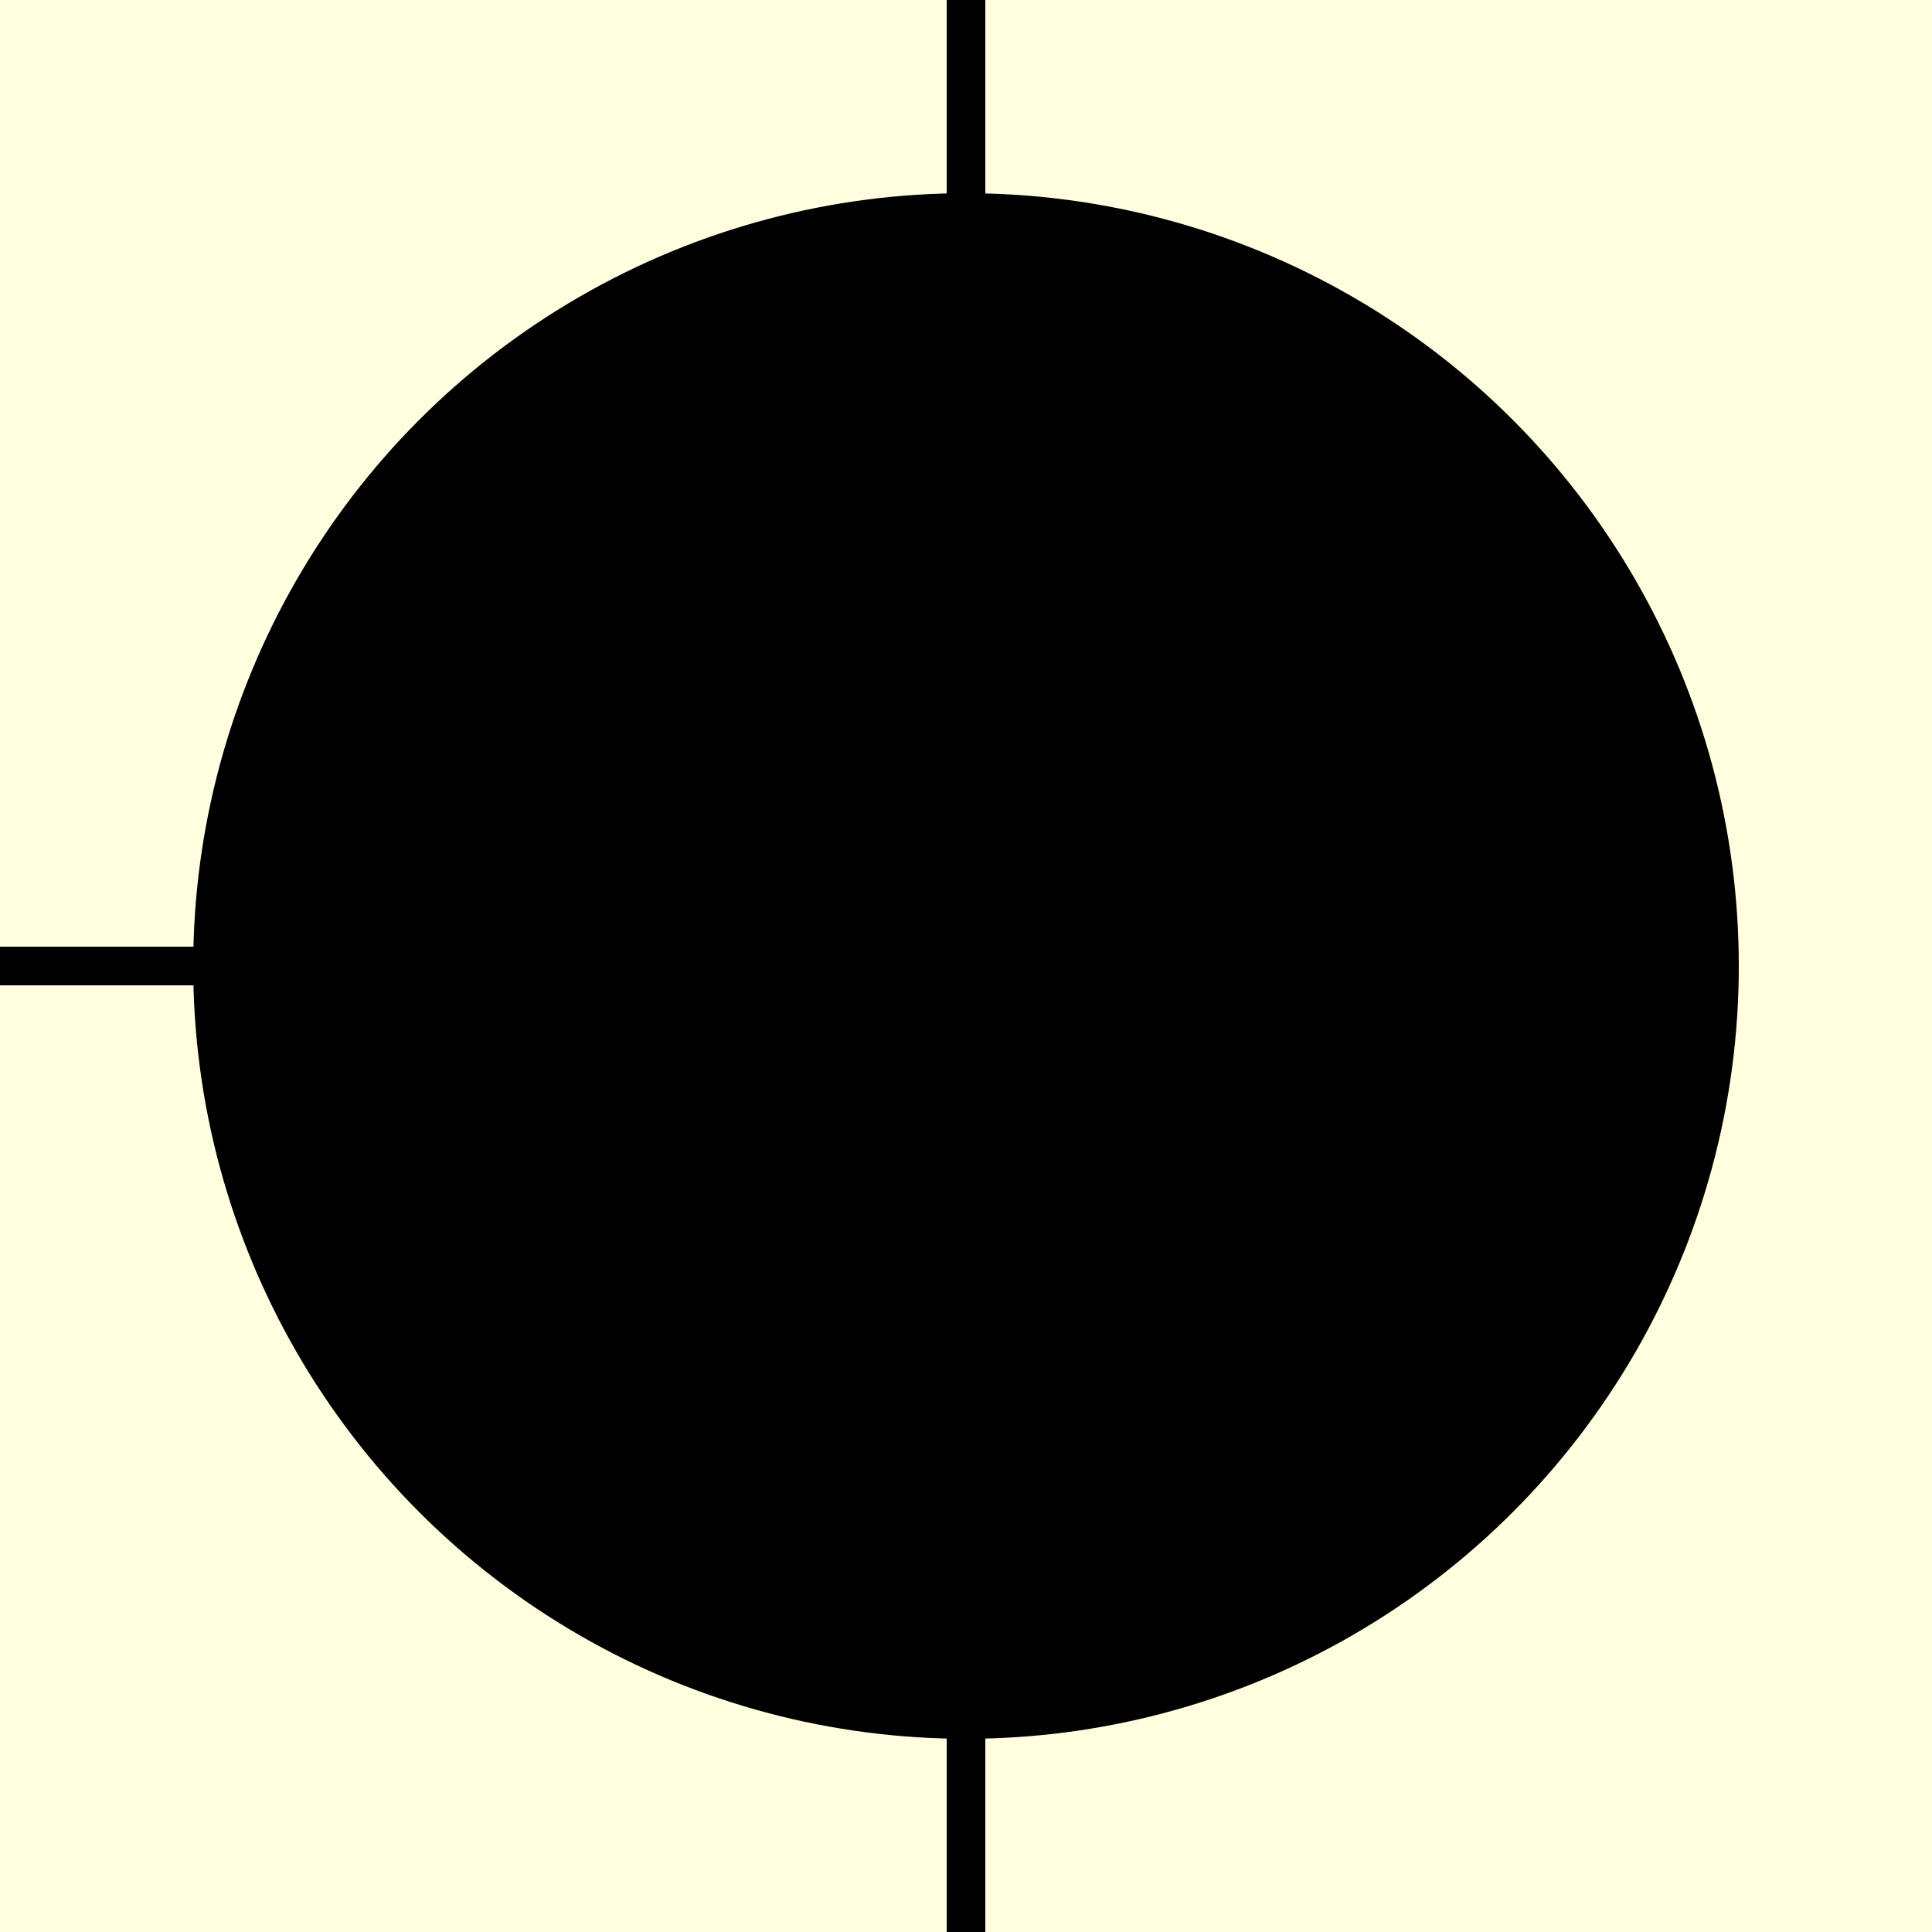 <svg xmlns="http://www.w3.org/2000/svg"
     xmlns:xlink="http://www.w3.org/1999/xlink"
     viewBox="5 5 10 10" width="100" height="100">
  <rect x="5" y="5" width="10" height="10" fill="lightyellow"></rect>
  <line x1="10"
        y1="5"
        x2="10"
        y2="15"
        stroke="black"
        stroke-width="0.2px"></line>
  <line x1="5"
        y1="10"
        x2="10"
        y2="10"
        stroke="black"
        stroke-width="0.2px"></line>
  <circle cx="10" cy="10" r="4" fill="black"/>
</svg>
